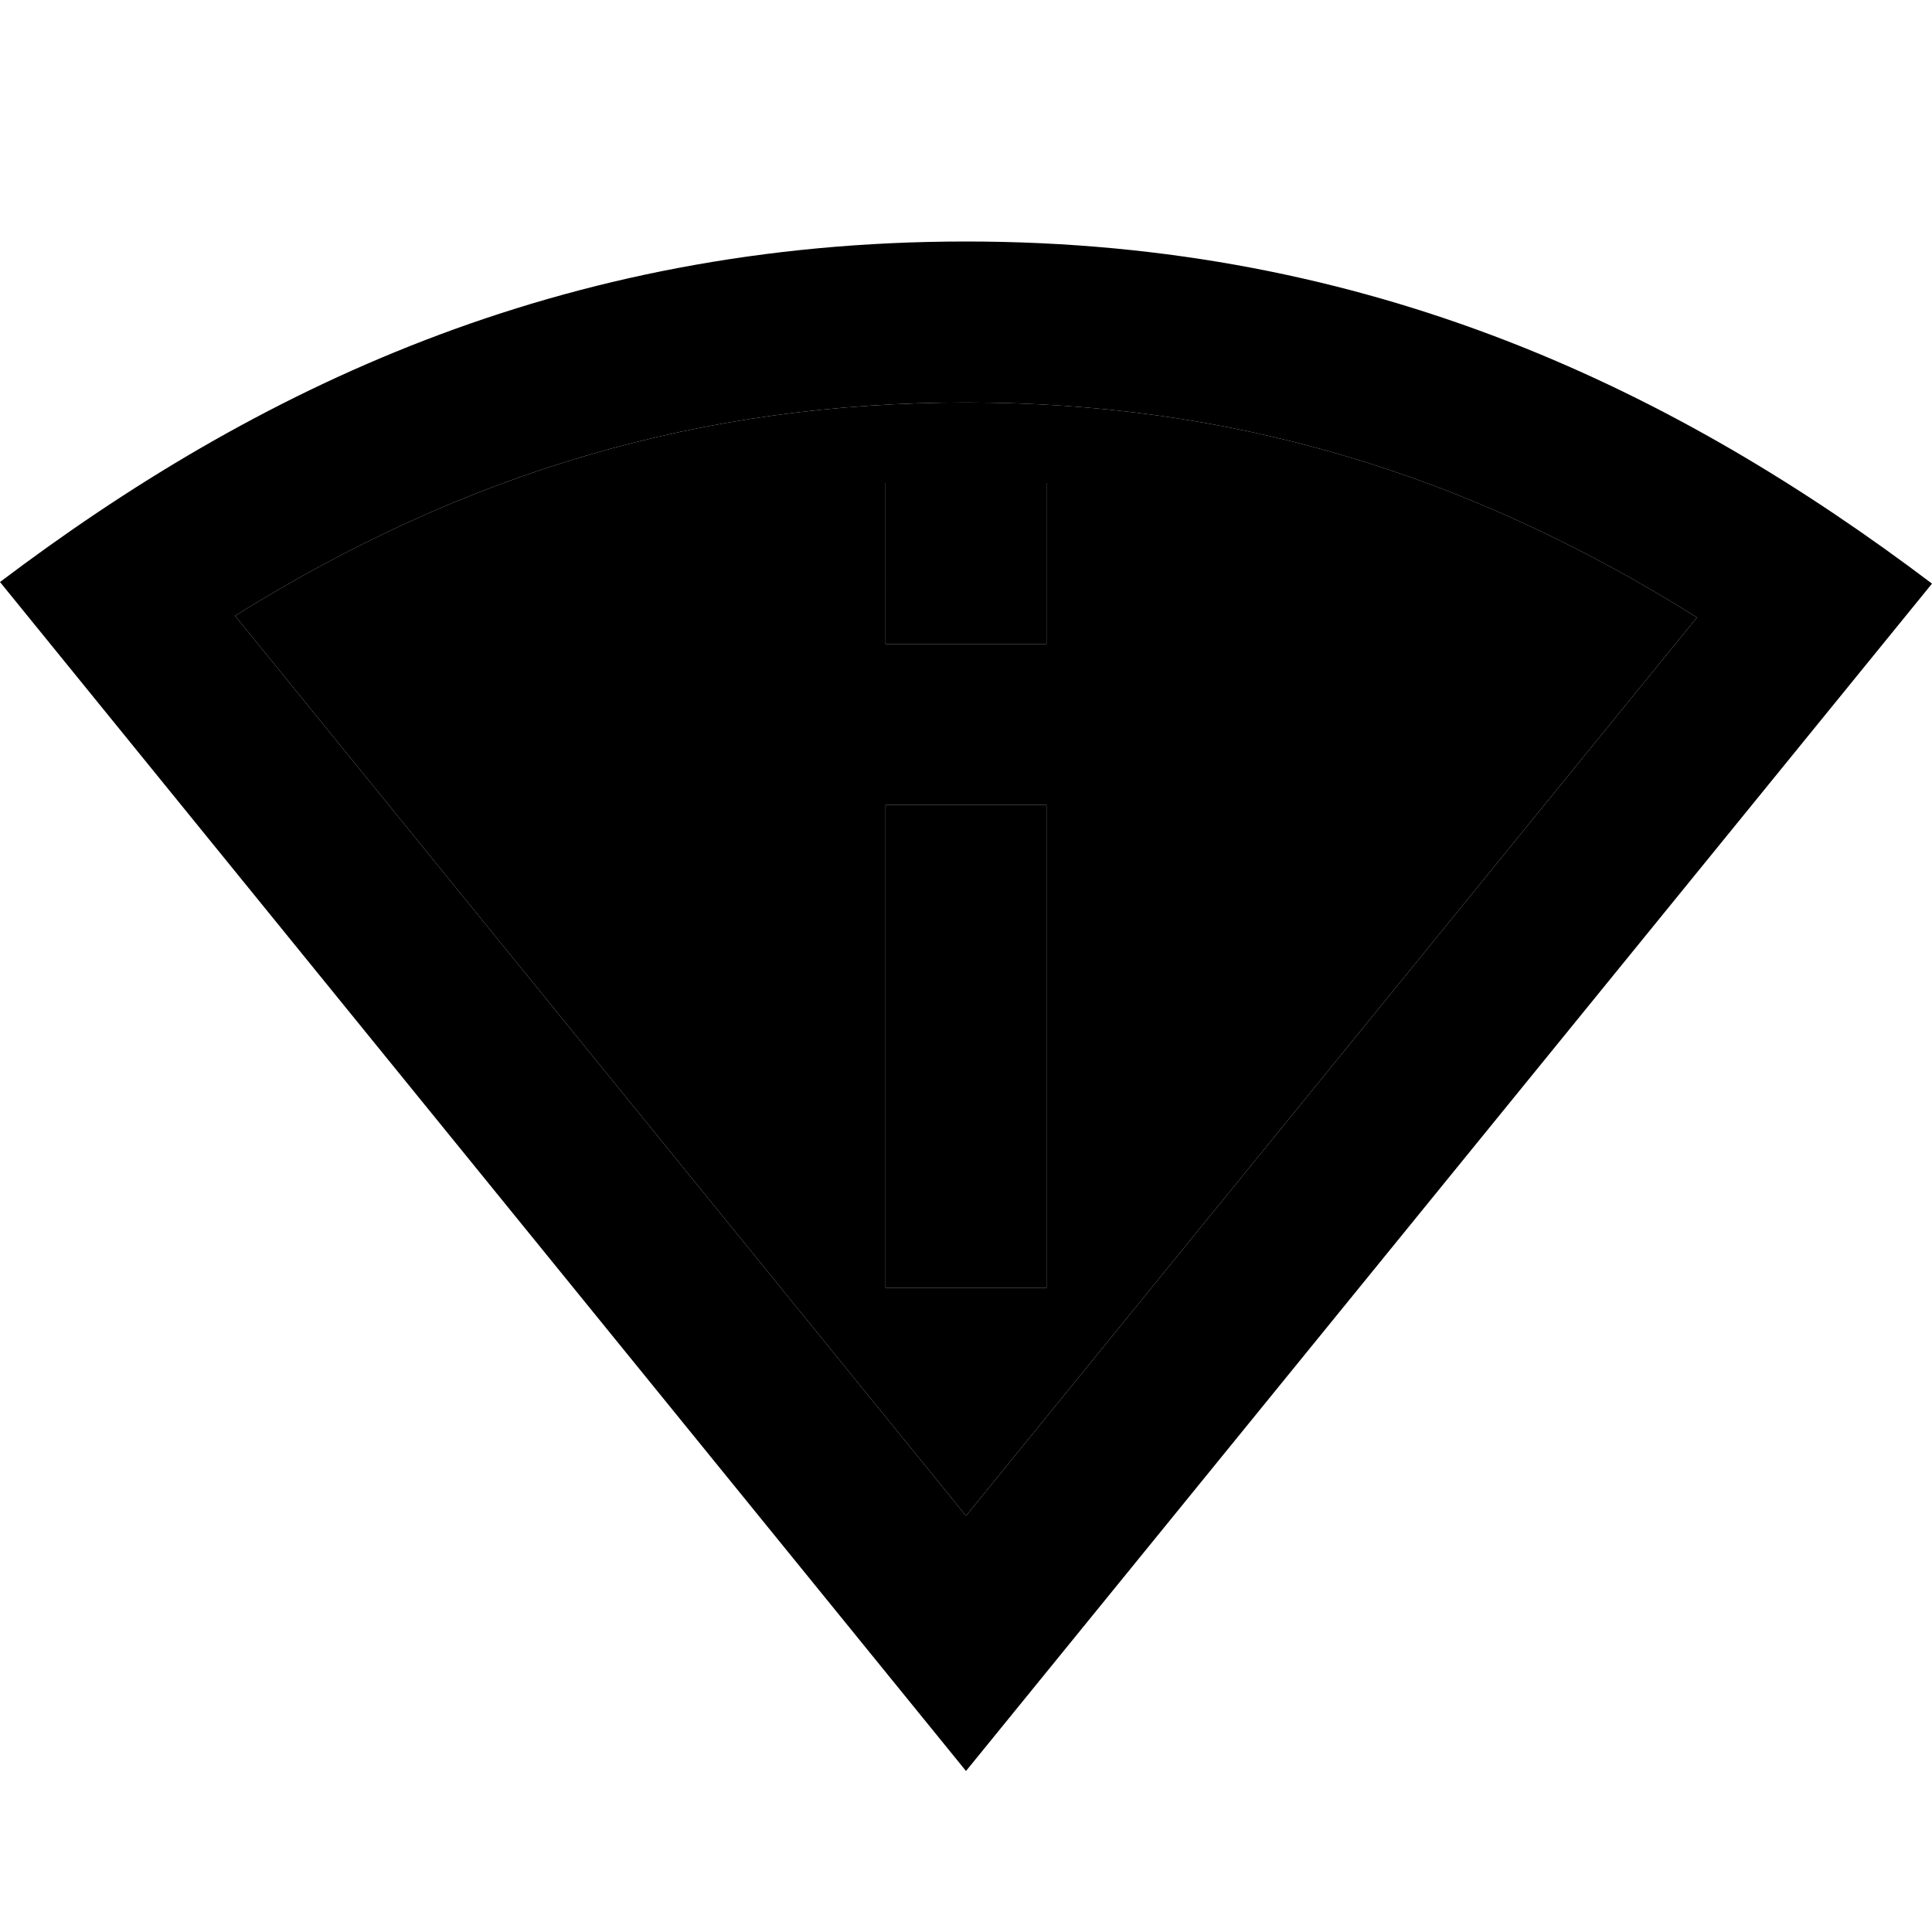 <svg xmlns="http://www.w3.org/2000/svg" height="1em" width="1em" fill="currentcolor" viewBox="0 0 24 24"><path d="M0 0h24v24H0V0z" fill="none"/><path d="M12 5c-3.26 0-6.2.85-9.08 2.65L12 18.83l9.08-11.16C18.18 5.85 15.25 5 12 5zm1 11h-2v-6h2v6zm-2-8V6h2v2h-2z" opacity=".3"/><path d="M12 3C6.95 3 3.15 4.85 0 7.23L12 22 24 7.25C20.85 4.87 17.05 3 12 3zM2.92 7.65C5.8 5.85 8.74 5 12 5c3.25 0 6.18.85 9.08 2.67L12 18.83 2.92 7.65zM11 10h2v6h-2zm0-4h2v2h-2z"/></svg>